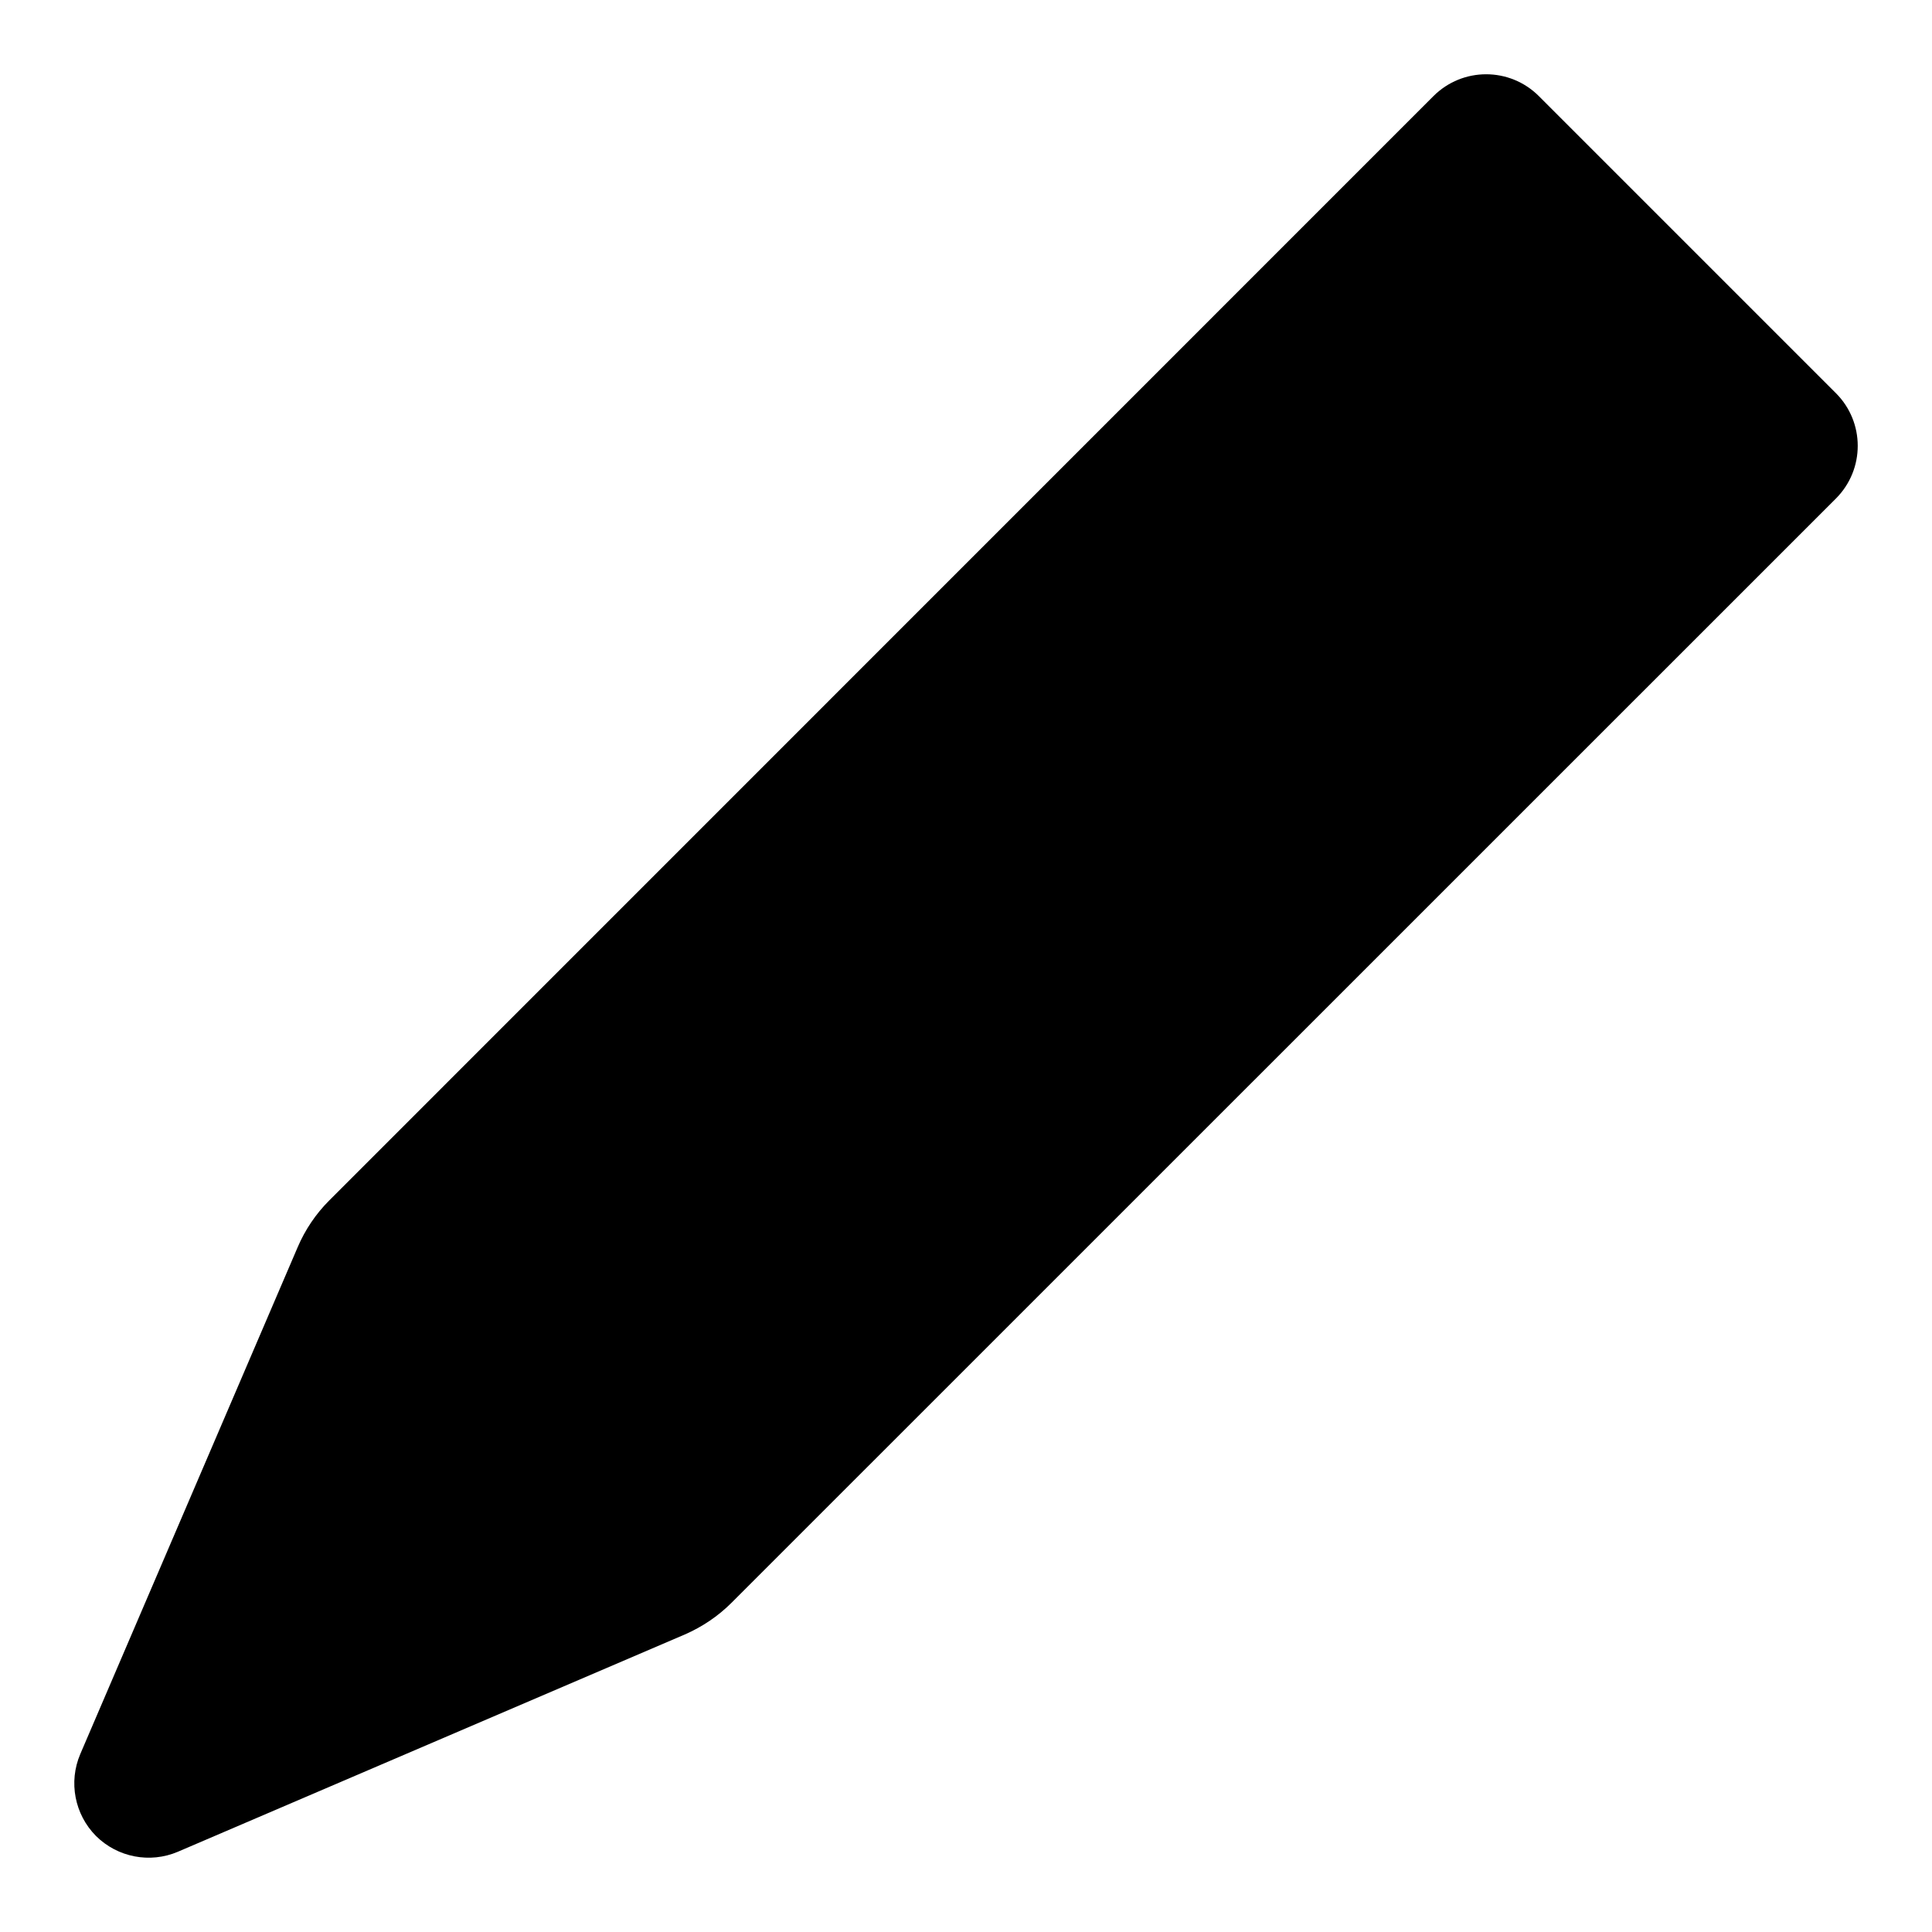 <?xml version="1.0" encoding="UTF-8"?>
<svg width="13px" height="13px" viewBox="0 0 13 13" version="1.1" xmlns="http://www.w3.org/2000/svg" xmlns:xlink="http://www.w3.org/1999/xlink">
    <title>Solid/Pencil</title>
    <g id="Page-1" stroke="none" stroke-width="1" fill="none" fill-rule="evenodd">
        <g id="Objects" transform="translate(-179, -145)">
            <g id="Group" transform="translate(178, 144)">
                <rect id="Rectangle" x="0" y="0" width="15" height="15"></rect>
                <path d="M10.646,1.646 L3.215,9.078 C3.125,9.168 3.053,9.275 3.003,9.392 L1.54,12.803 C1.46,12.991 1.502,13.209 1.646,13.354 C1.791,13.498 2.009,13.54 2.197,13.46 L5.608,11.998 C5.725,11.947 5.832,11.875 5.922,11.785 L13.354,4.354 C13.549,4.158 13.549,3.842 13.354,3.646 L11.354,1.646 C11.158,1.451 10.842,1.451 10.646,1.646 Z" id="Shape" fill="#000000"></path>
            </g>
        </g>
    </g>
</svg>